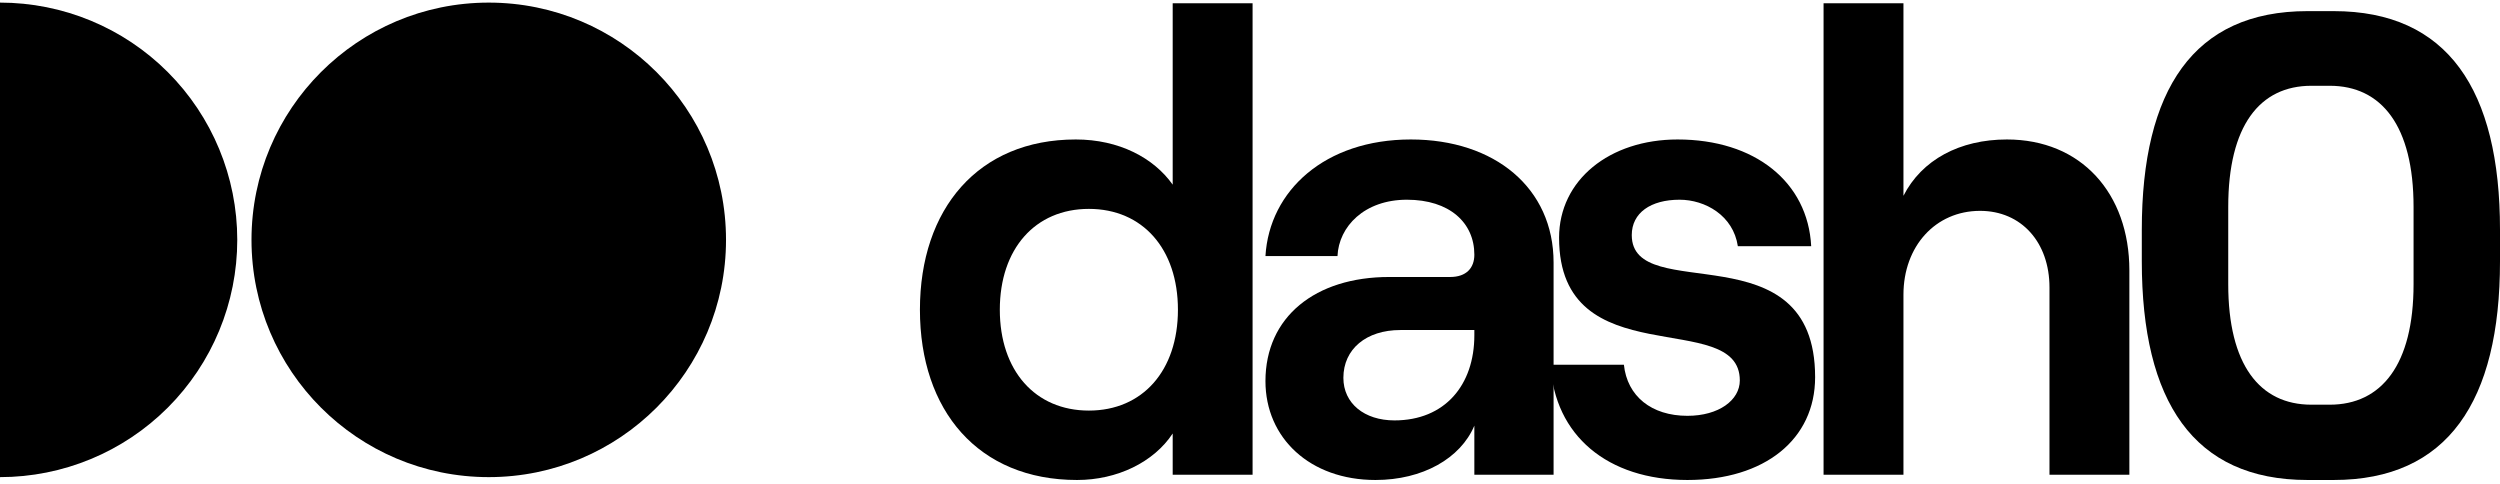 <svg width="480" height="93" viewBox="0 0 480 93" fill="none" xmlns="http://www.w3.org/2000/svg">
<path d="M139.395 46.054C139.395 71.213 119 91.608 93.841 91.608C68.683 91.608 48.287 71.213 48.287 46.054C48.287 20.895 68.683 0.5 93.841 0.5C119 0.5 139.395 20.895 139.395 46.054Z" fill="black"/>
<path d="M0 91.608C12.082 91.608 23.669 86.809 32.212 78.266C40.755 69.722 45.554 58.136 45.554 46.054C45.554 33.972 40.755 22.386 32.212 13.842C23.669 5.299 12.082 0.5 1.08609e-05 0.5L0 91.608Z" fill="black"/>
<path d="M206.801 92.158C187.816 92.158 176.626 78.831 176.626 59.469C176.626 40.106 187.816 26.779 206.549 26.779C214.847 26.779 221.511 30.3 225.157 35.455V0.628H240.496V91.153H225.157V83.231C221.511 88.764 214.47 92.158 206.801 92.158ZM209.064 78.831C219.374 78.831 226.163 71.162 226.163 59.469C226.163 47.776 219.374 40.106 209.064 40.106C198.754 40.106 191.965 47.776 191.965 59.469C191.965 71.162 198.754 78.831 209.064 78.831Z" fill="black"/>
<path d="M270.879 26.779C286.973 26.779 298.288 36.083 298.288 50.416V91.153H283.075V81.723C280.435 88.009 273.142 92.158 264.09 92.158C251.517 92.158 242.967 84.112 242.967 73.173C242.967 60.852 252.523 53.182 266.73 53.182H278.423C281.566 53.182 283.075 51.422 283.075 48.907C283.075 42.747 278.297 38.346 270.125 38.346C261.952 38.346 257.049 43.501 256.798 49.159H242.967C243.722 36.586 254.409 26.779 270.879 26.779ZM267.736 80.717C277.417 80.717 283.075 73.928 283.075 64.372V63.366H268.868C262.33 63.366 257.929 67.013 257.929 72.545C257.929 77.448 261.952 80.717 267.736 80.717Z" fill="black"/>
<path d="M323.986 92.158C308.647 92.158 298.463 83.609 297.709 70.03H311.79C312.419 76.065 317.071 79.837 323.986 79.837C330.021 79.837 334.044 76.819 334.044 73.047C334.044 58.966 299.343 72.419 299.343 45.639C299.343 34.574 309.024 26.779 322.1 26.779C336.936 26.779 347.12 34.952 347.749 47.273H333.667C332.787 41.364 327.381 38.346 322.477 38.346C316.945 38.346 313.299 40.861 313.299 45.136C313.299 58.84 348.503 43.753 348.503 72.419C348.503 84.363 338.822 92.158 323.986 92.158Z" fill="black"/>
<path d="M350.124 91.153V0.628H365.463V37.592C368.983 30.677 376.276 26.779 385.328 26.779C399.535 26.779 408.839 37.089 408.839 51.925V91.153H393.5V55.194C393.5 46.519 388.094 40.484 380.173 40.484C371.624 40.484 365.463 47.273 365.463 56.577V91.153H350.124Z" fill="black"/>
<path d="M443.036 92.158C421.159 92.158 411.226 77.071 411.226 50.165V44.13C411.226 17.224 421.159 2.136 443.036 2.136H448.065C469.942 2.136 480 17.224 480 44.13V50.165C480 77.071 469.942 92.158 448.065 92.158H443.036ZM443.79 77.7H447.31C457.243 77.7 463.404 70.03 463.404 54.565V39.729C463.404 24.139 457.243 16.469 447.31 16.469H443.79C433.857 16.469 427.822 24.139 427.822 39.729V54.565C427.822 70.03 433.857 77.7 443.79 77.7Z" fill="black"/>
</svg>
